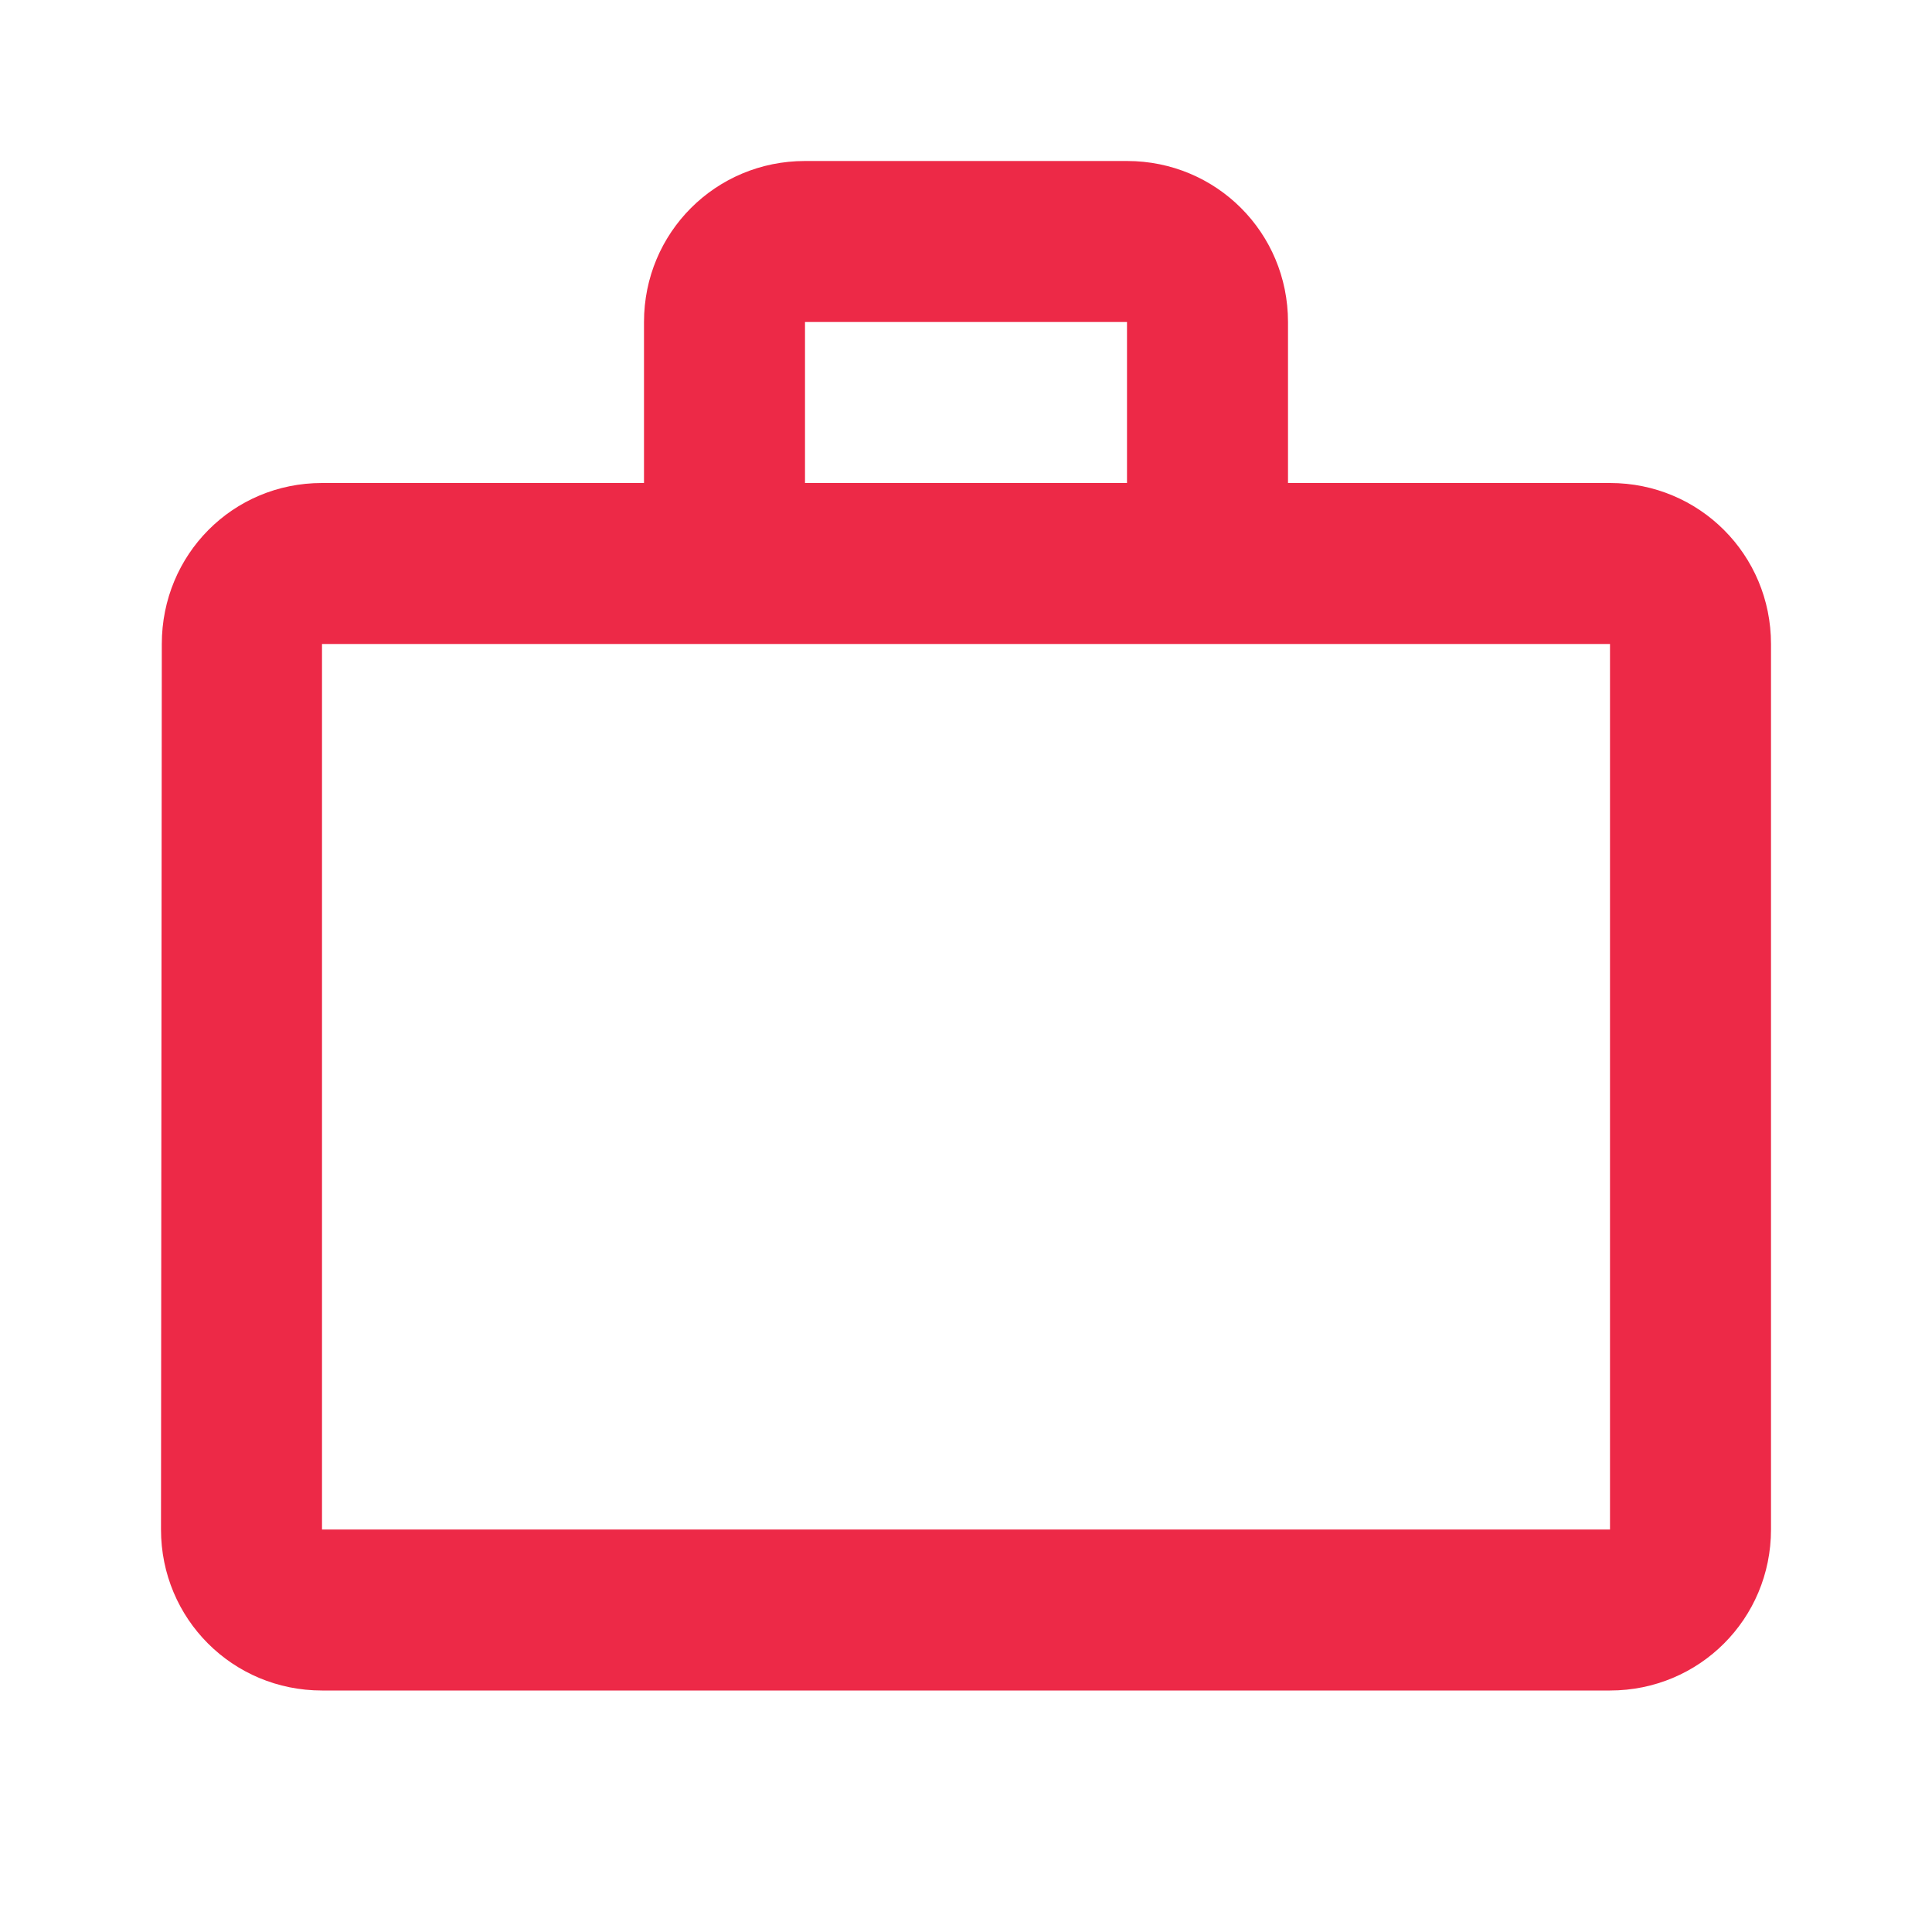 <svg width="36" height="36" viewBox="0 0 36 36" fill="none" xmlns="http://www.w3.org/2000/svg">
<g clip-path="url(#clip0_309_115)">
<path d="M30 9H24V6C24 4.335 22.665 3 21 3H15C13.335 3 12 4.335 12 6V9H6C4.335 9 3.015 10.335 3.015 12L3 28.5C3 30.165 4.335 31.5 6 31.5H30C31.665 31.5 33 30.165 33 28.5V12C33 10.335 31.665 9 30 9ZM15 6H21V9H15V6ZM30 28.5H6V12H30V28.5Z" fill="#ED2947"/>
</g>
<defs>
<clipPath id="clip0_309_115">
<rect width="36" height="36" fill="white"/>
</clipPath>
</defs>
</svg>

